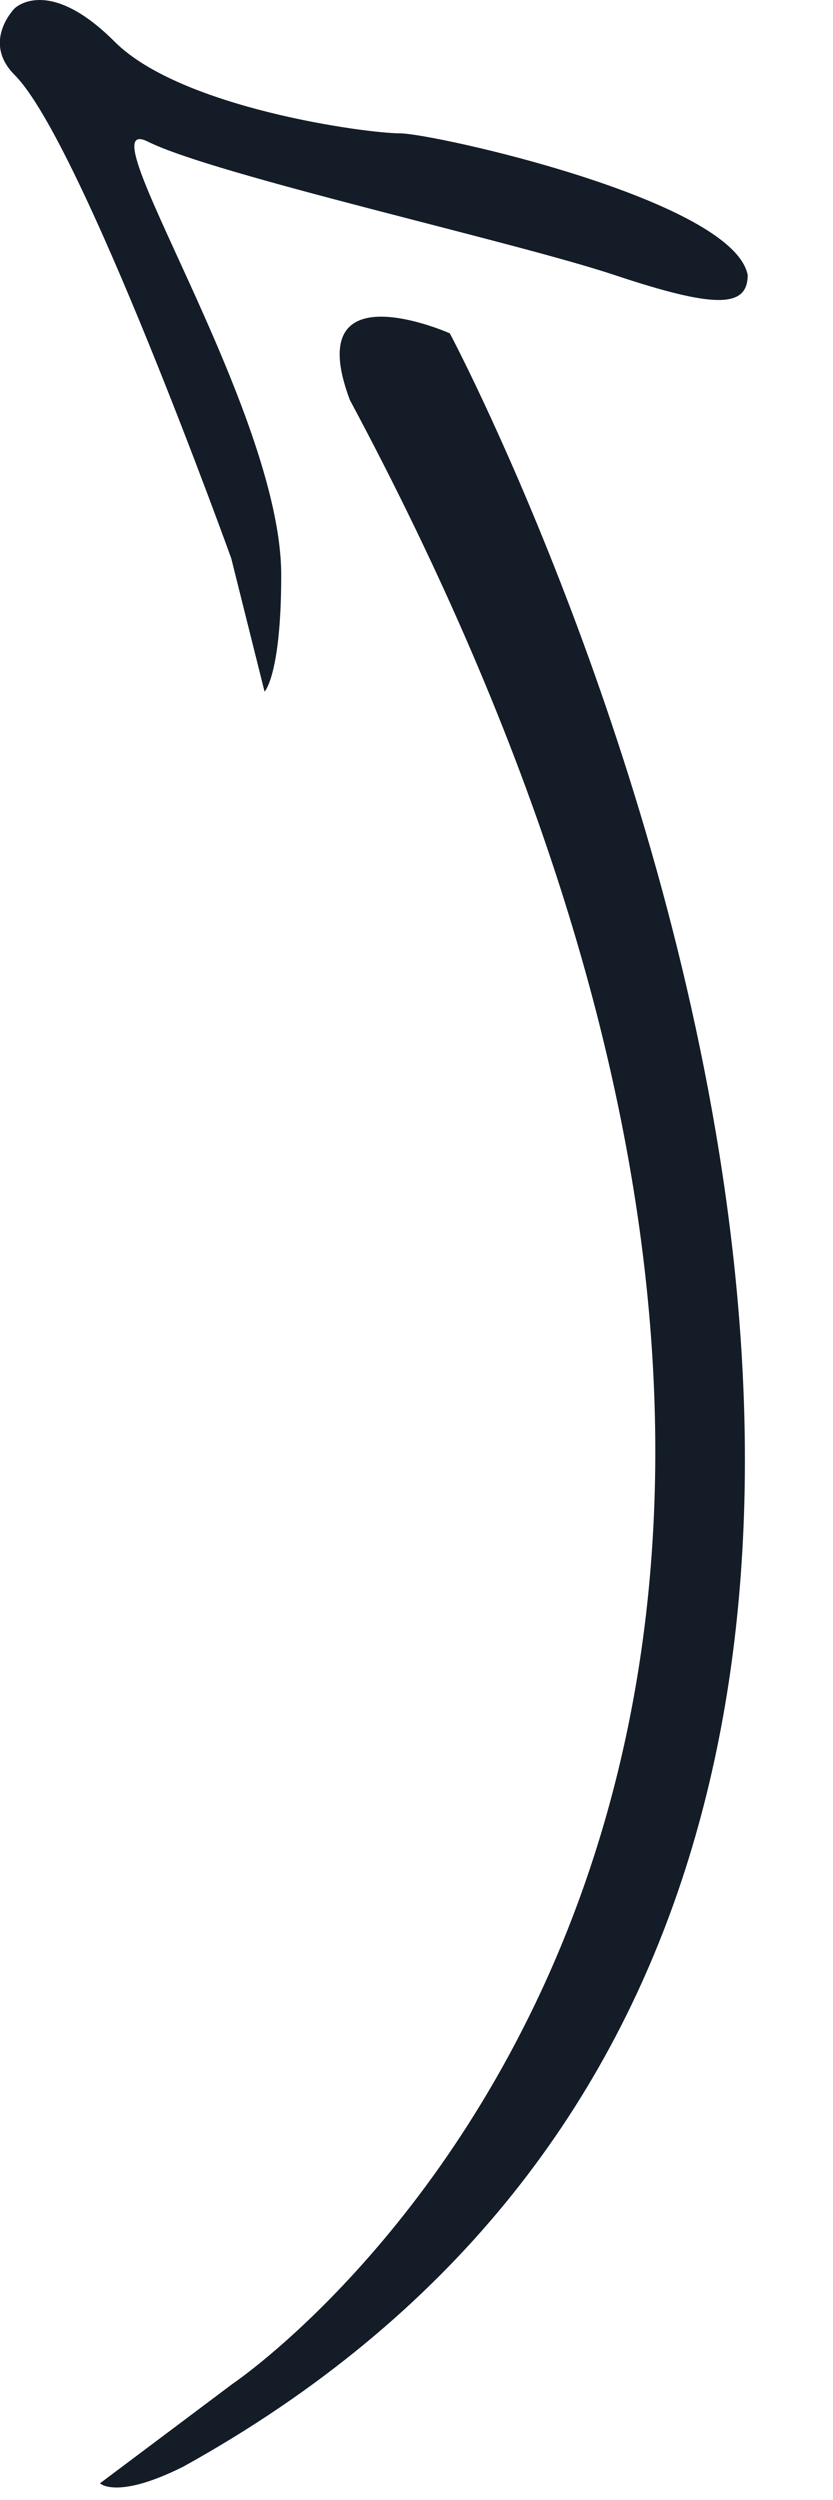 <svg xmlns="http://www.w3.org/2000/svg" xmlns:xlink="http://www.w3.org/1999/xlink" width="25" height="75"><defs><path id="a" d="M738 6670.5l4-3s26-17.5 3.5-59.5c-1.5-4 3-2 3-2s24.5 46-8 64c-2 1-2.5.5-2.5.5zm4.94-53.75l-1-4s-4.5-12.5-6.5-14.5c-1-1 0-2 0-2s1-1 3 1S746 6600 747 6600c1 0 10 2 10.44 4.25 0 1-1 1-4 0s-12-3-14-4 4 8 4 13c0 3-.5 3.5-.5 3.5z"/></defs><use fill="#141d27" xlink:href="#a" transform="translate(-735 -6596)"/></svg>
